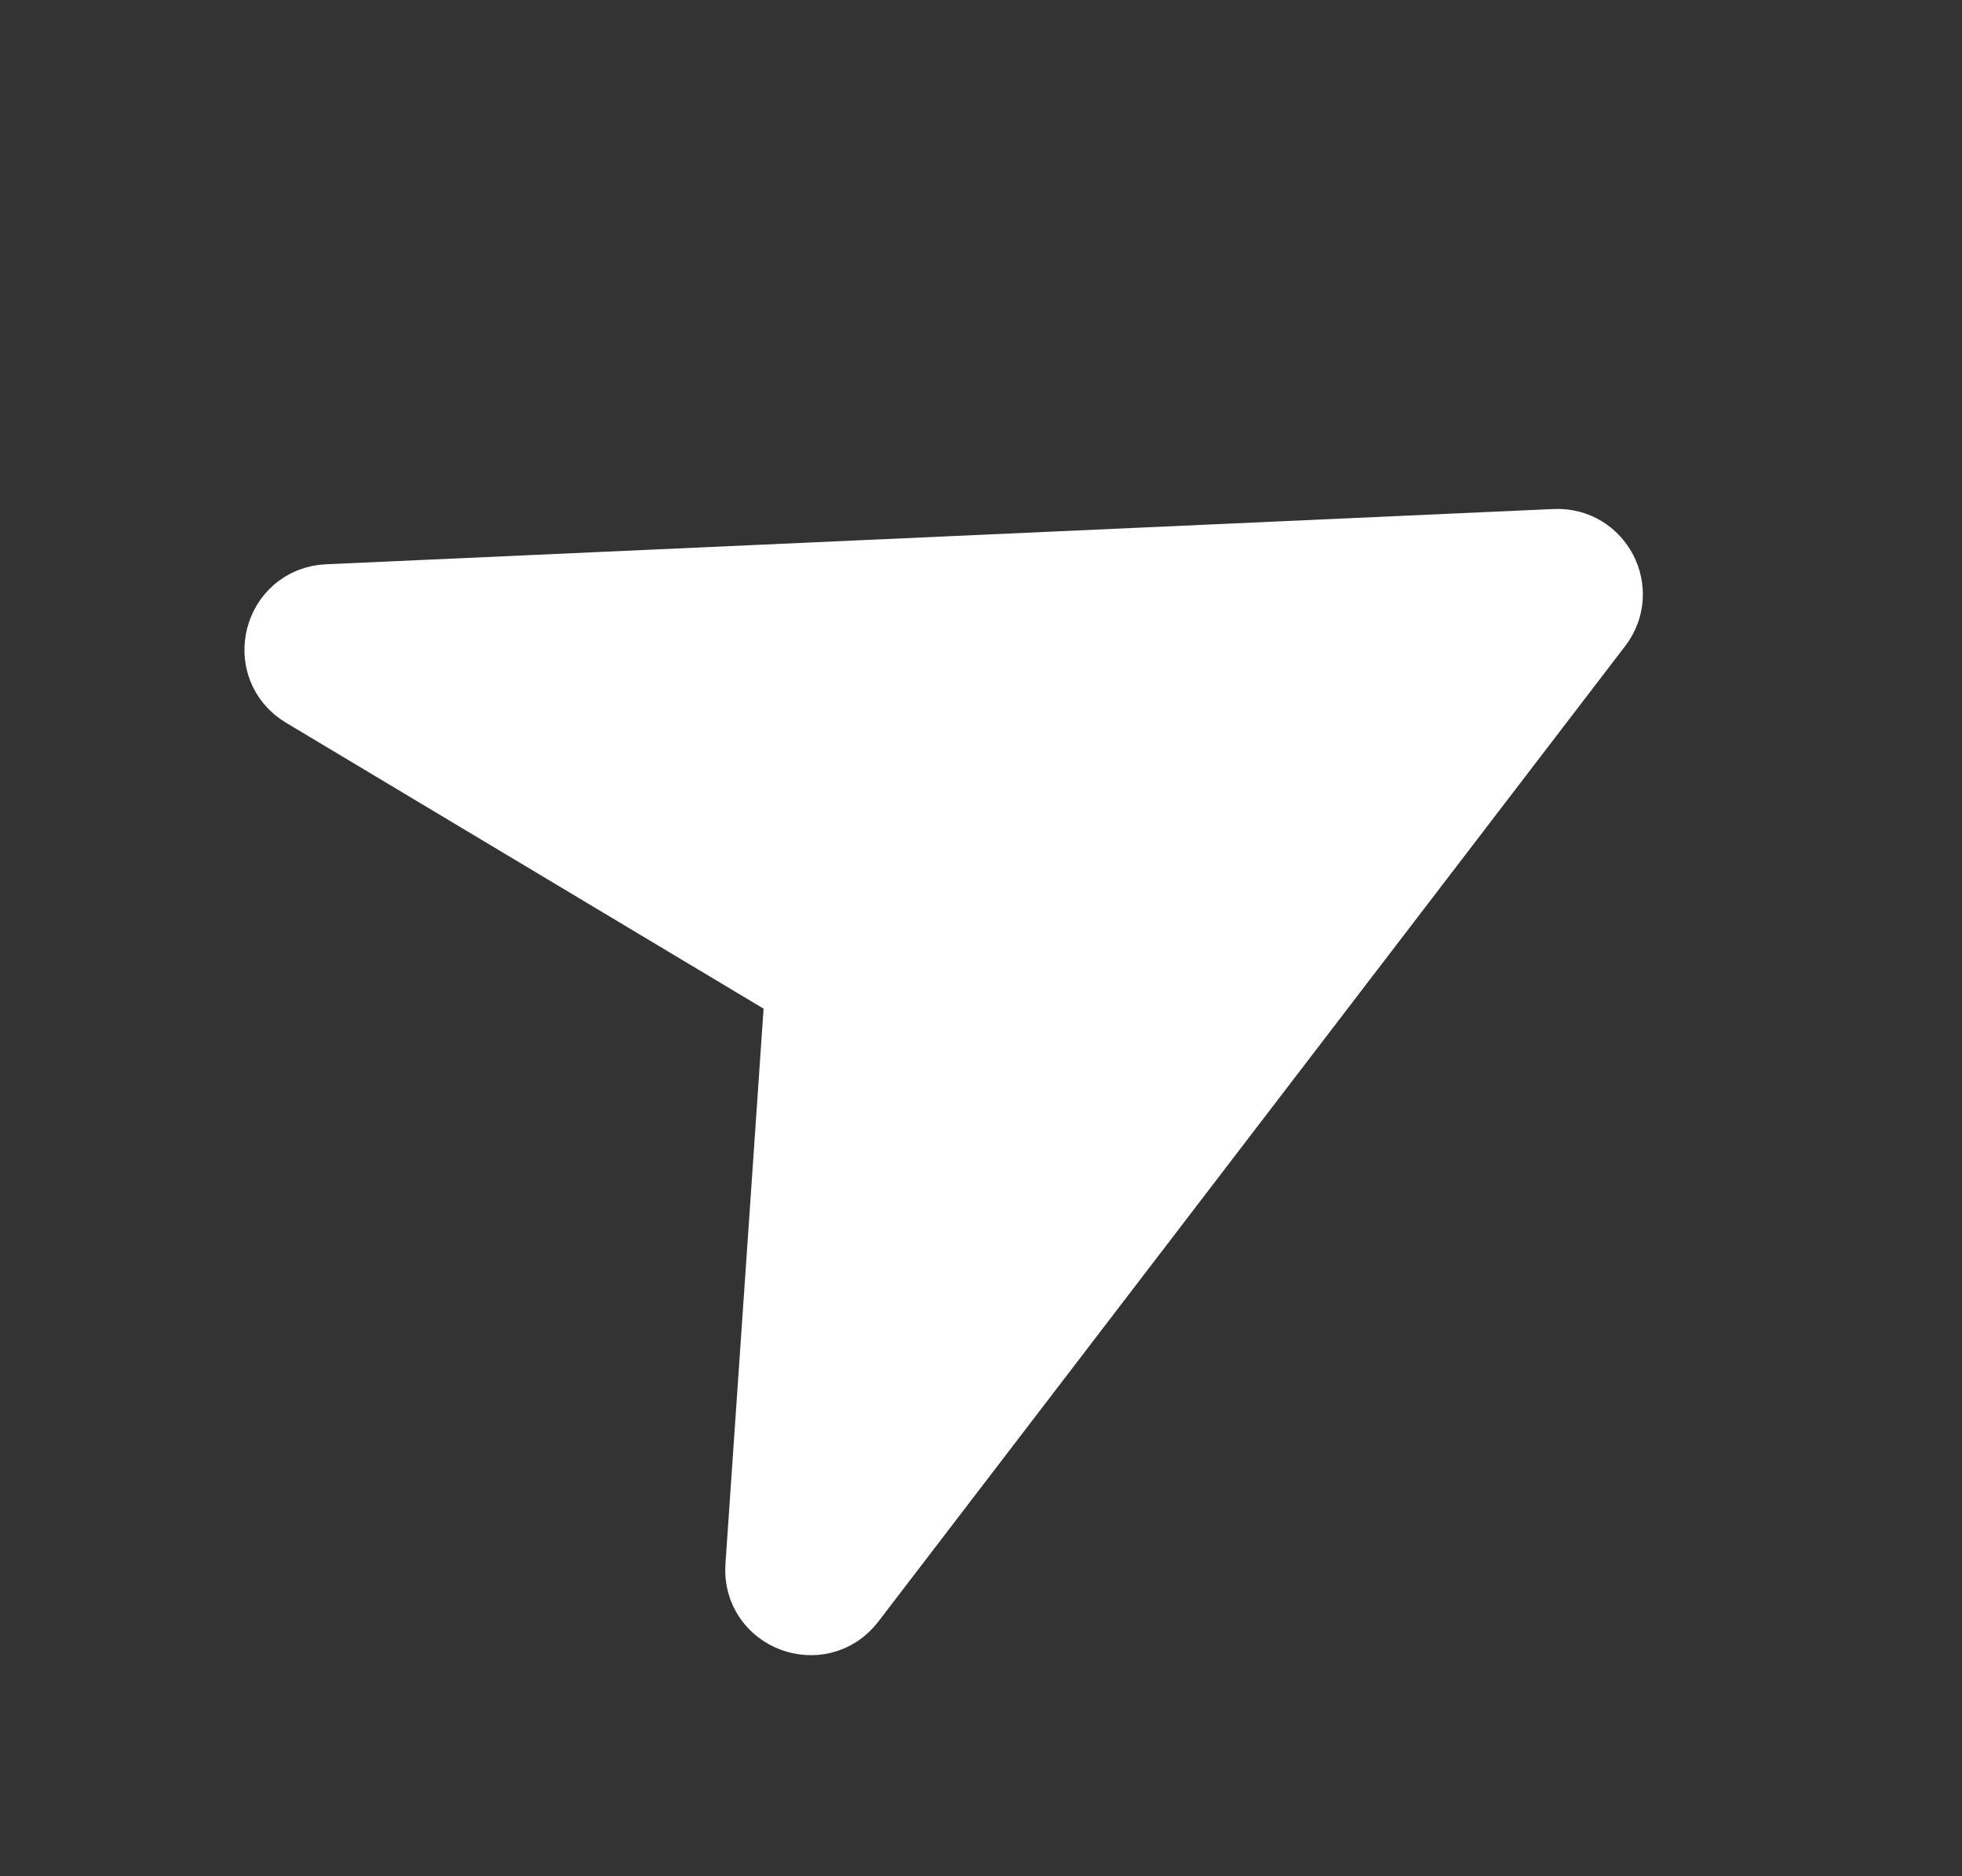 <svg width="23" height="22" viewBox="0 0 23 22" fill="none" xmlns="http://www.w3.org/2000/svg">
<rect x="0" y="0" width="23" height="22" fill="#333333" stroke="none"/>
<path d="M3.844 7.116L18.235 6.468C18.66 6.449 18.913 6.934 18.655 7.271L9.899 18.711C9.597 19.104 8.969 18.867 9.003 18.373L9.45 11.862C9.463 11.674 9.369 11.495 9.208 11.398L3.609 8.045C3.184 7.79 3.349 7.138 3.844 7.116Z" fill="white" stroke="white"/>
</svg>
